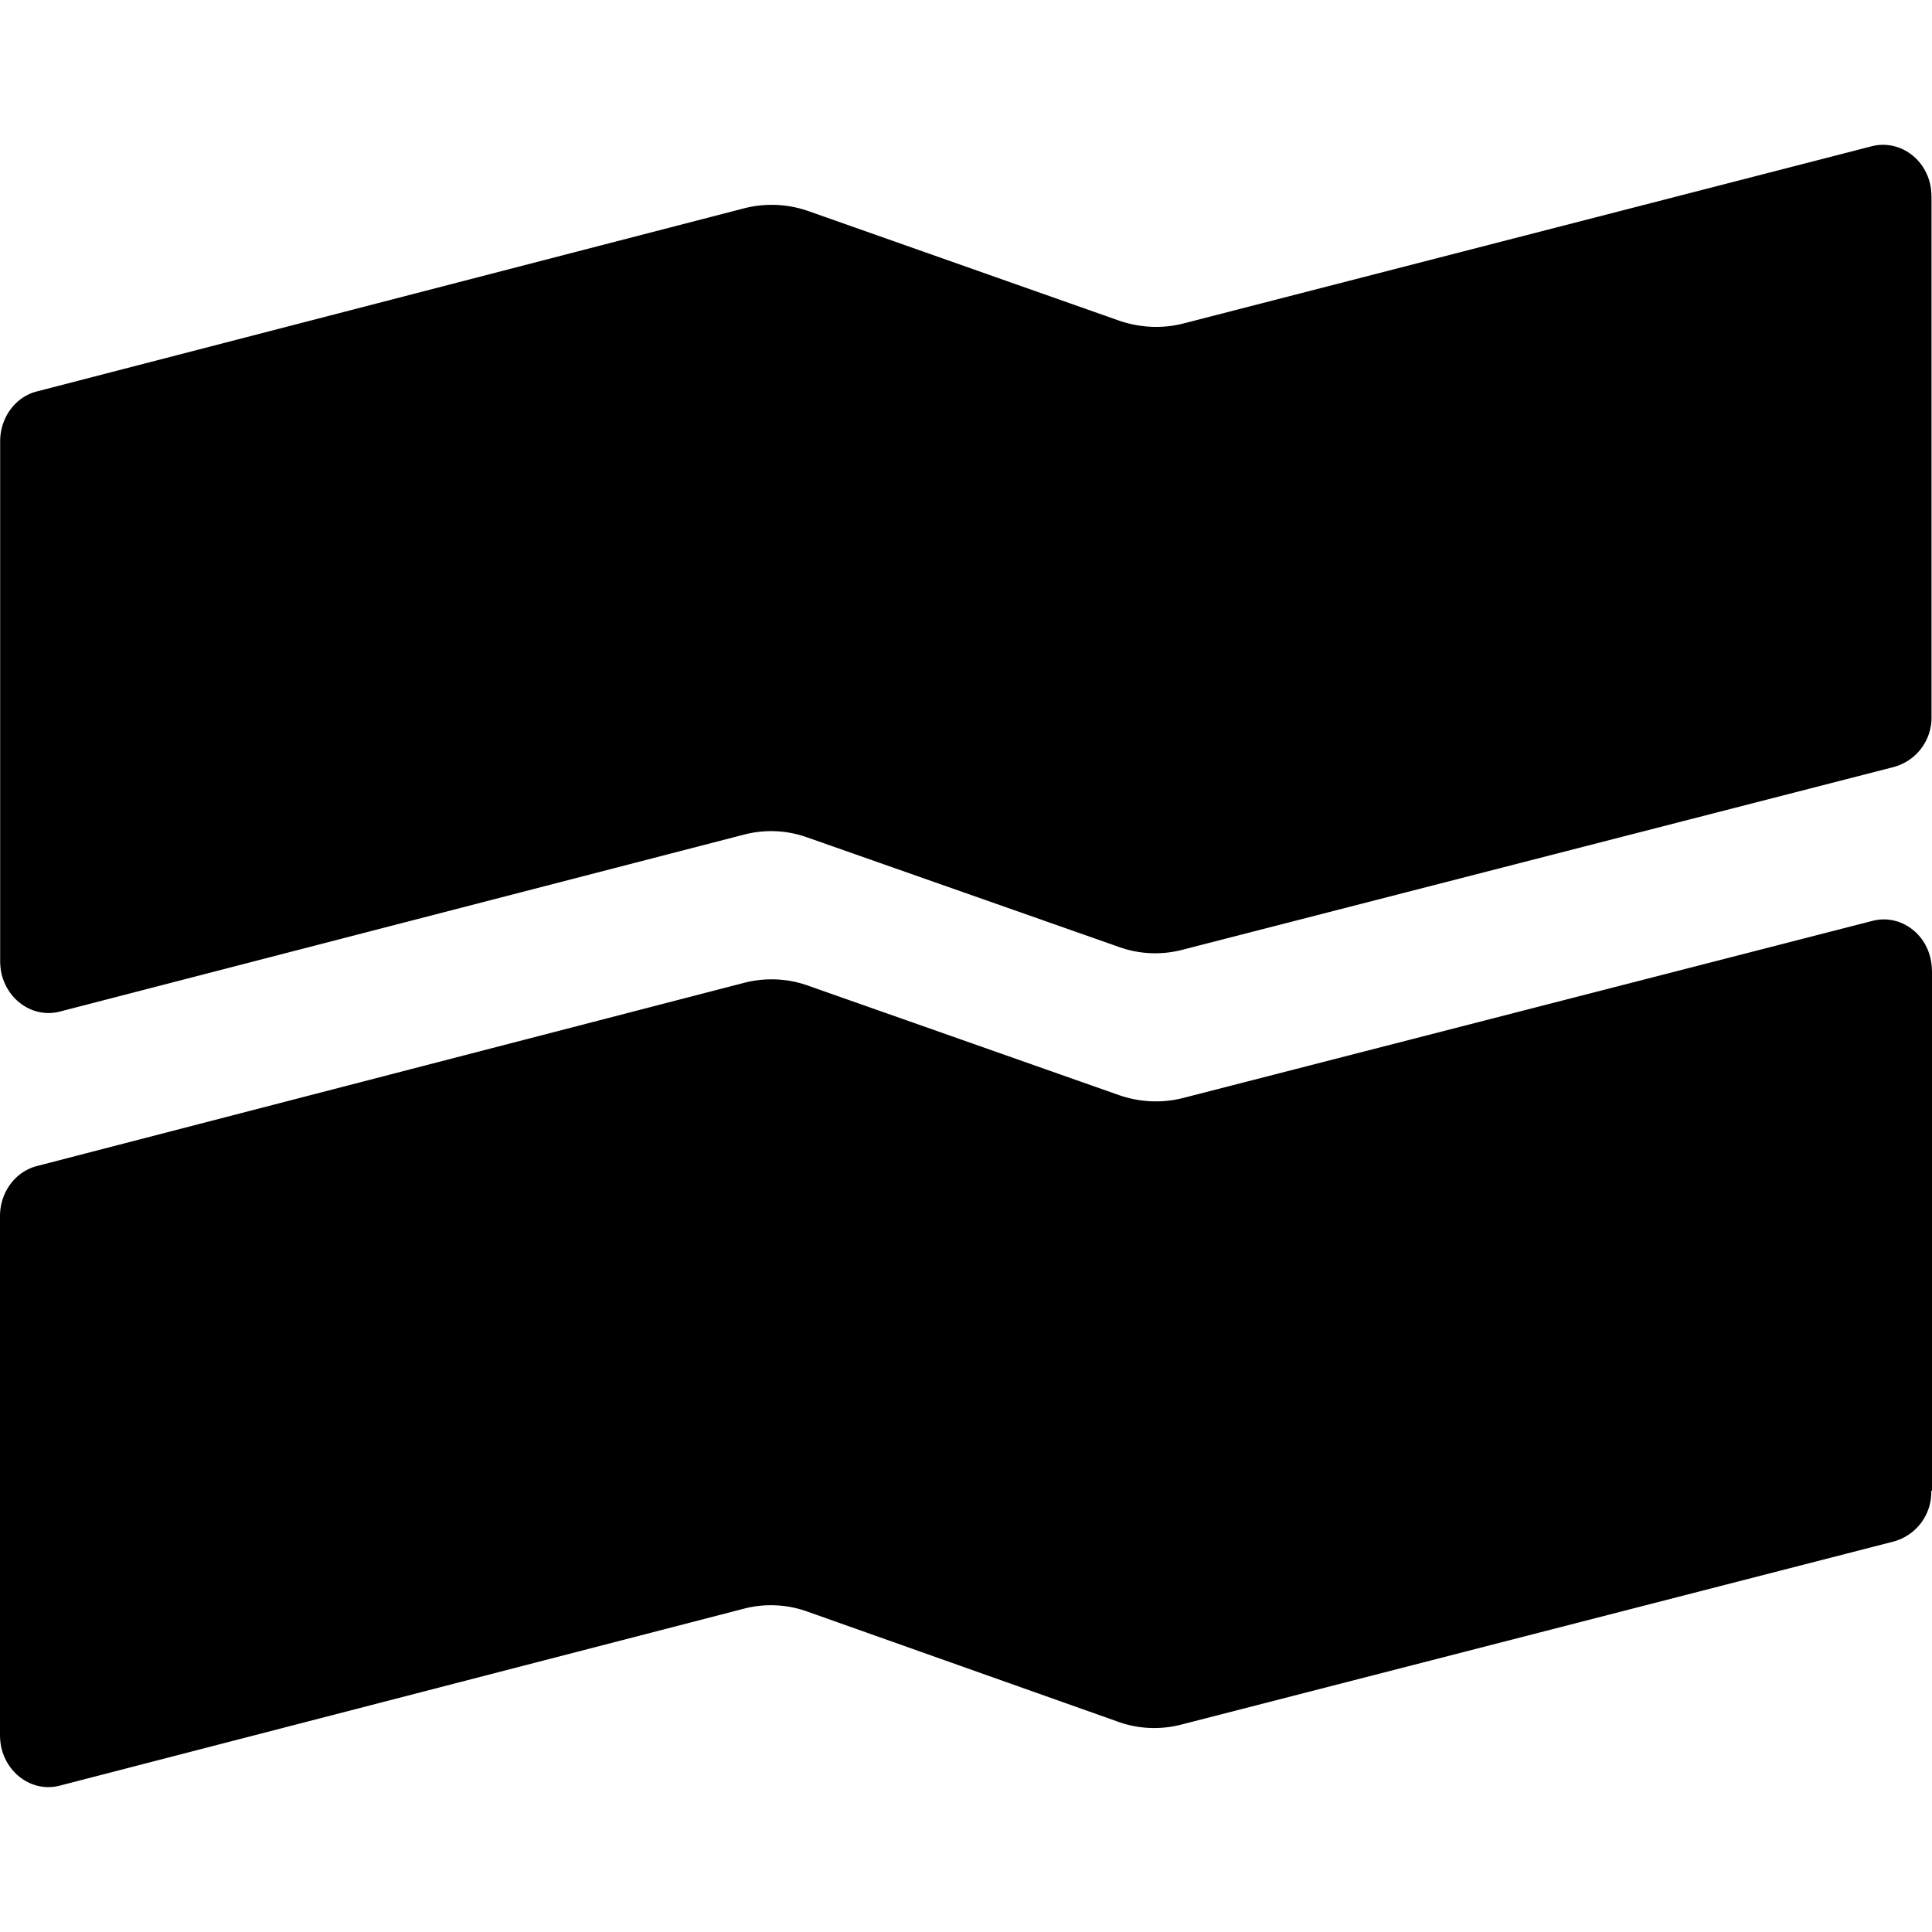 <svg role="img" viewBox="0 0 24 24" xmlns="http://www.w3.org/2000/svg"><title>Trade Republic</title><path d="M24 12.064v6.45h-.002l-.007.011a.635.635 0 0 1-.466.624l-8.841 2.272c-.264.07-.542.059-.798-.034L10.03 20.02a1.334 1.334 0 0 0-.798-.034L.738 22.183c-.32.081-.643-.132-.722-.476a.779.779 0 0 1-.016-.15v-6.45c0-.299.193-.557.466-.624L9.24 12.21c.262-.068.538-.059.798.034l3.863 1.36c.26.09.535.102.798.035l8.563-2.2c.32-.082.646.128.721.474.01.05.016.1.016.15zm-.006-9.623v6.462a.635.635 0 0 1-.465.624l-8.835 2.27c-.263.07-.542.058-.798-.035l-3.864-1.358a1.334 1.334 0 0 0-.798-.034L.74 12.567c-.32.081-.643-.132-.722-.475a.79.79 0 0 1-.016-.15v-6.46c0-.299.194-.558.466-.622l8.775-2.272c.262-.067.538-.057.798.034l3.863 1.362c.26.088.536.102.798.034l8.553-2.202c.32-.08.647.13.723.476.01.05.015.1.015.15z"/></svg>